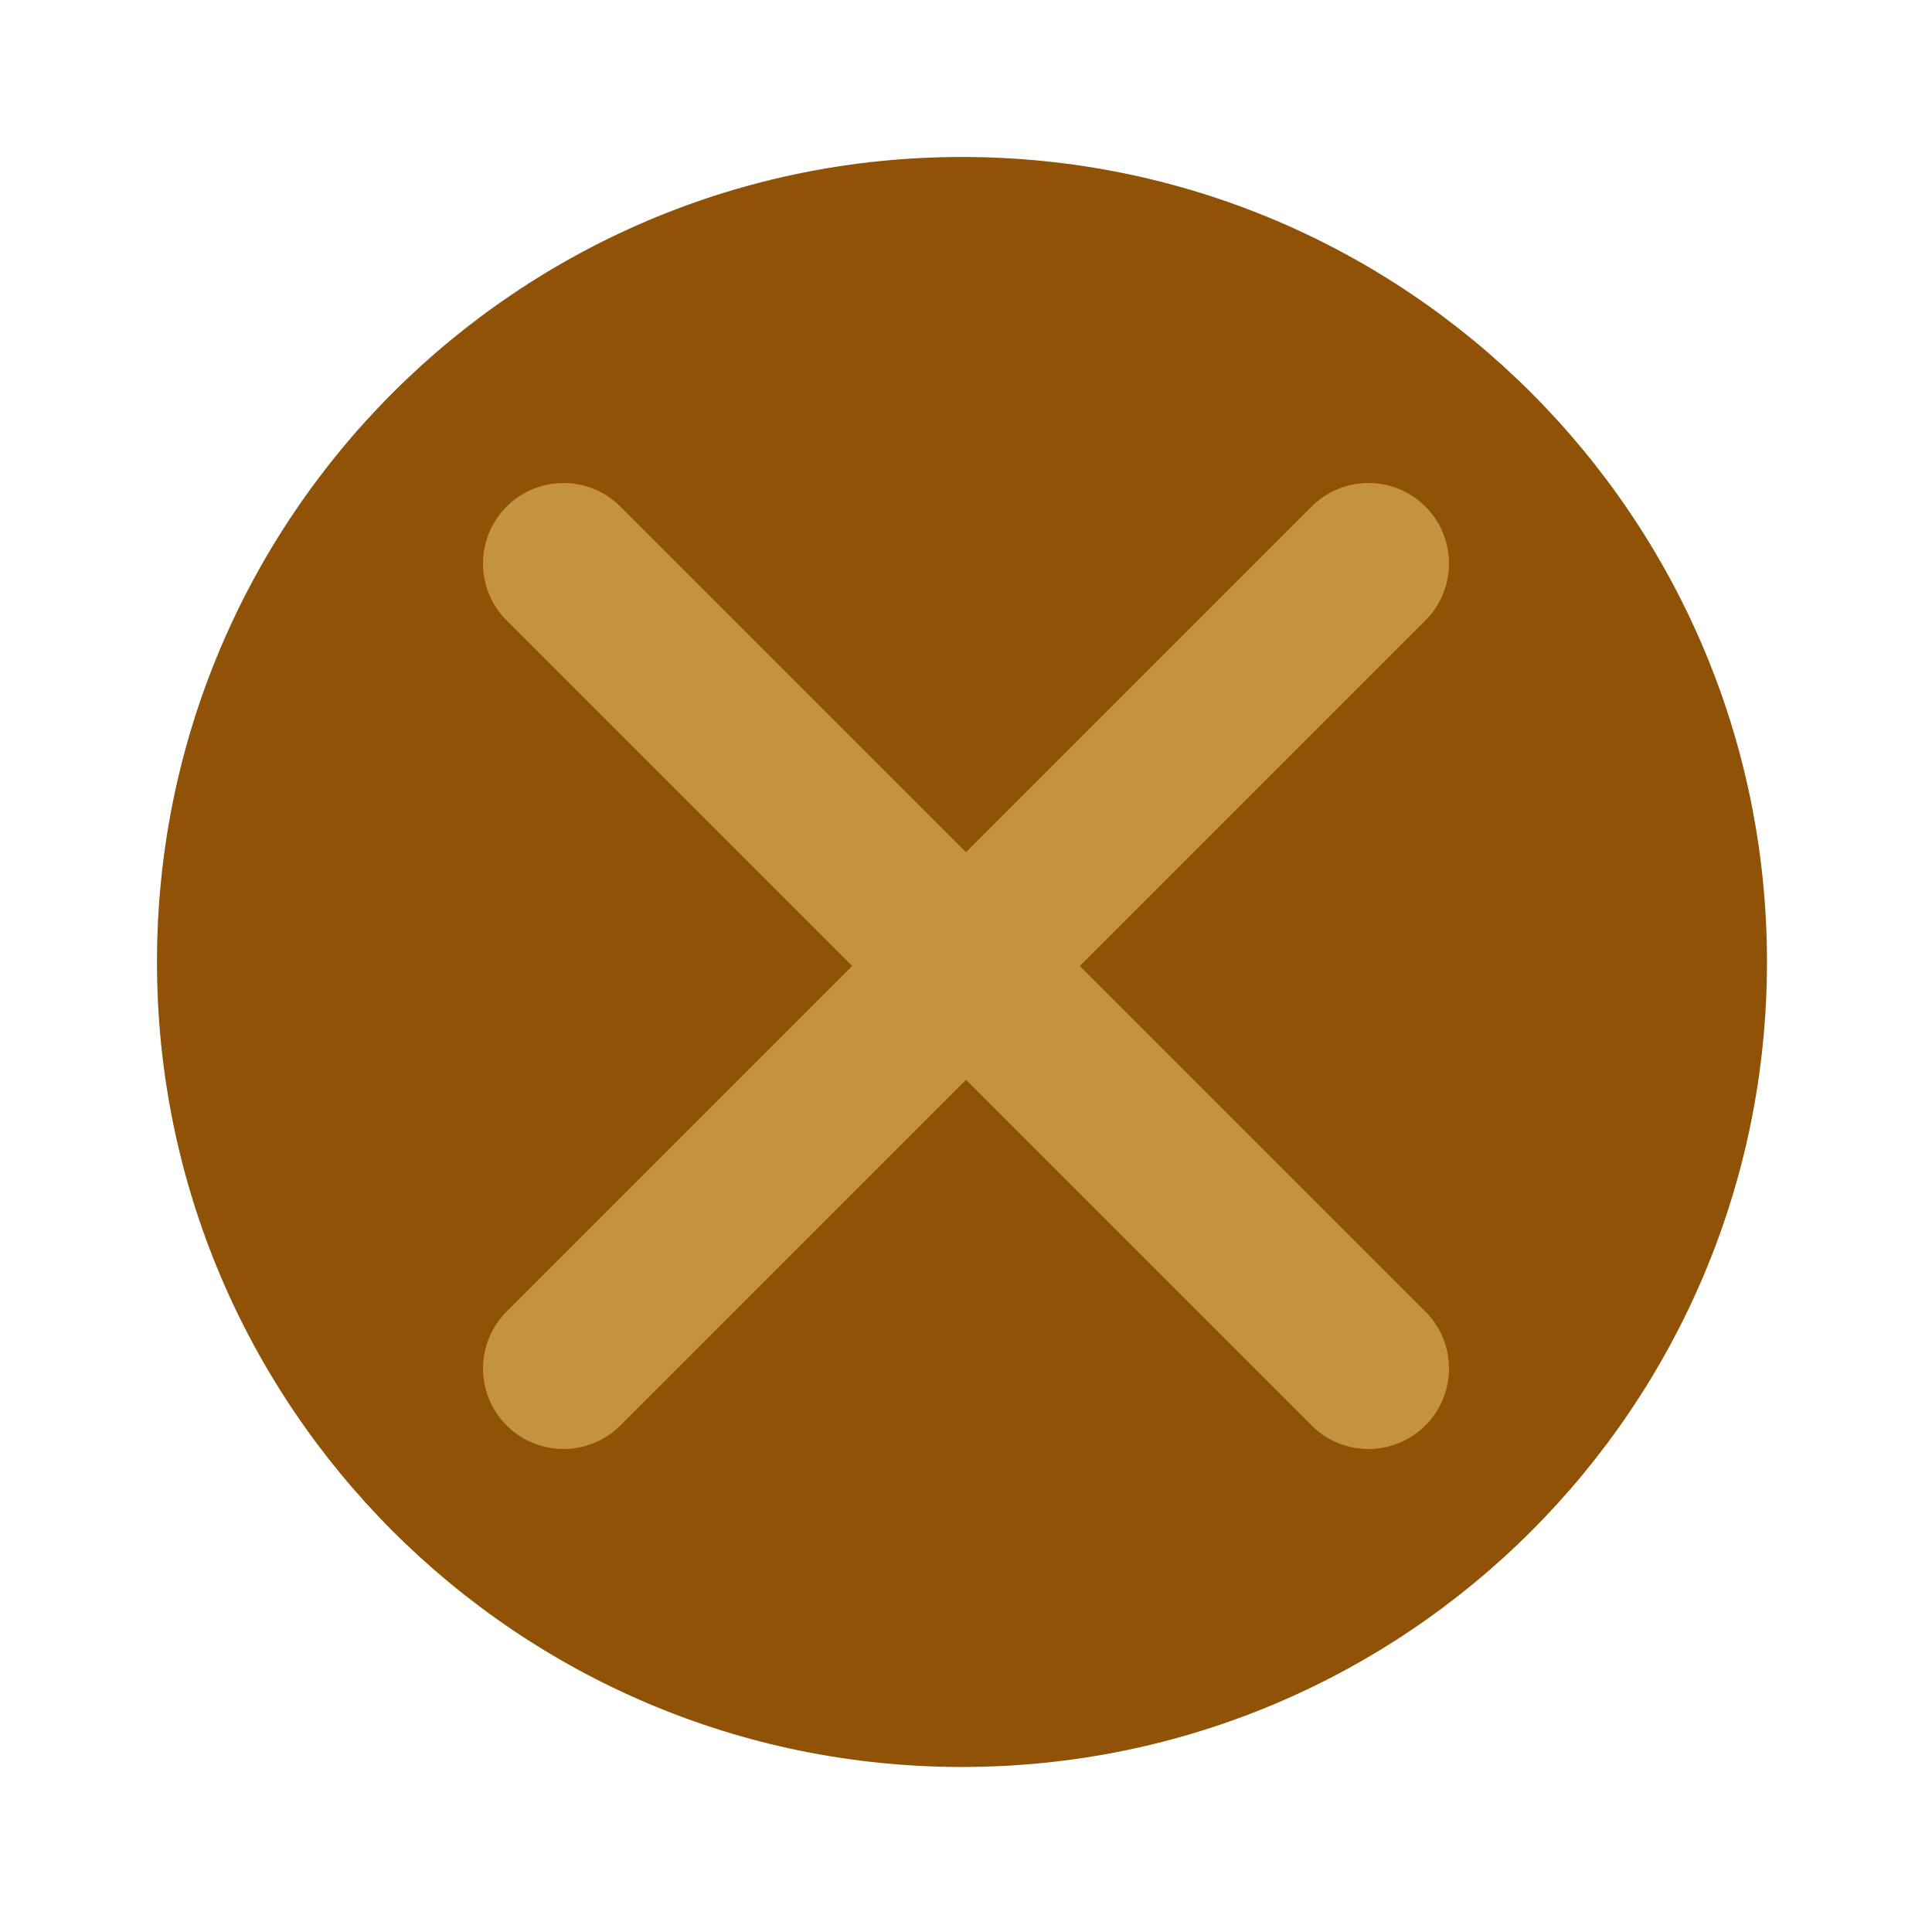 <svg width="48" height="48" viewBox="0 0 48 48" fill="none" xmlns="http://www.w3.org/2000/svg">
<g clip-path="url(#clip0_542_982)">
<path d="M23.9 43.9C34.946 43.9 43.9 34.946 43.9 23.9C43.9 12.855 34.946 3.9 23.9 3.9C12.855 3.9 3.9 12.855 3.9 23.9C3.9 34.946 12.855 43.9 23.9 43.9Z" fill="#8F5206"/>
<path d="M34 14L14 34" stroke="#C4933F" stroke-width="4" stroke-linecap="round" stroke-linejoin="round"/>
<path d="M14 14L34 34" stroke="#C4933F" stroke-width="4" stroke-linecap="round" stroke-linejoin="round"/>
</g>
<defs>
<clipPath id="clip0_542_982">
<rect width="48" height="48" fill="white"/>
</clipPath>
</defs>
</svg>

